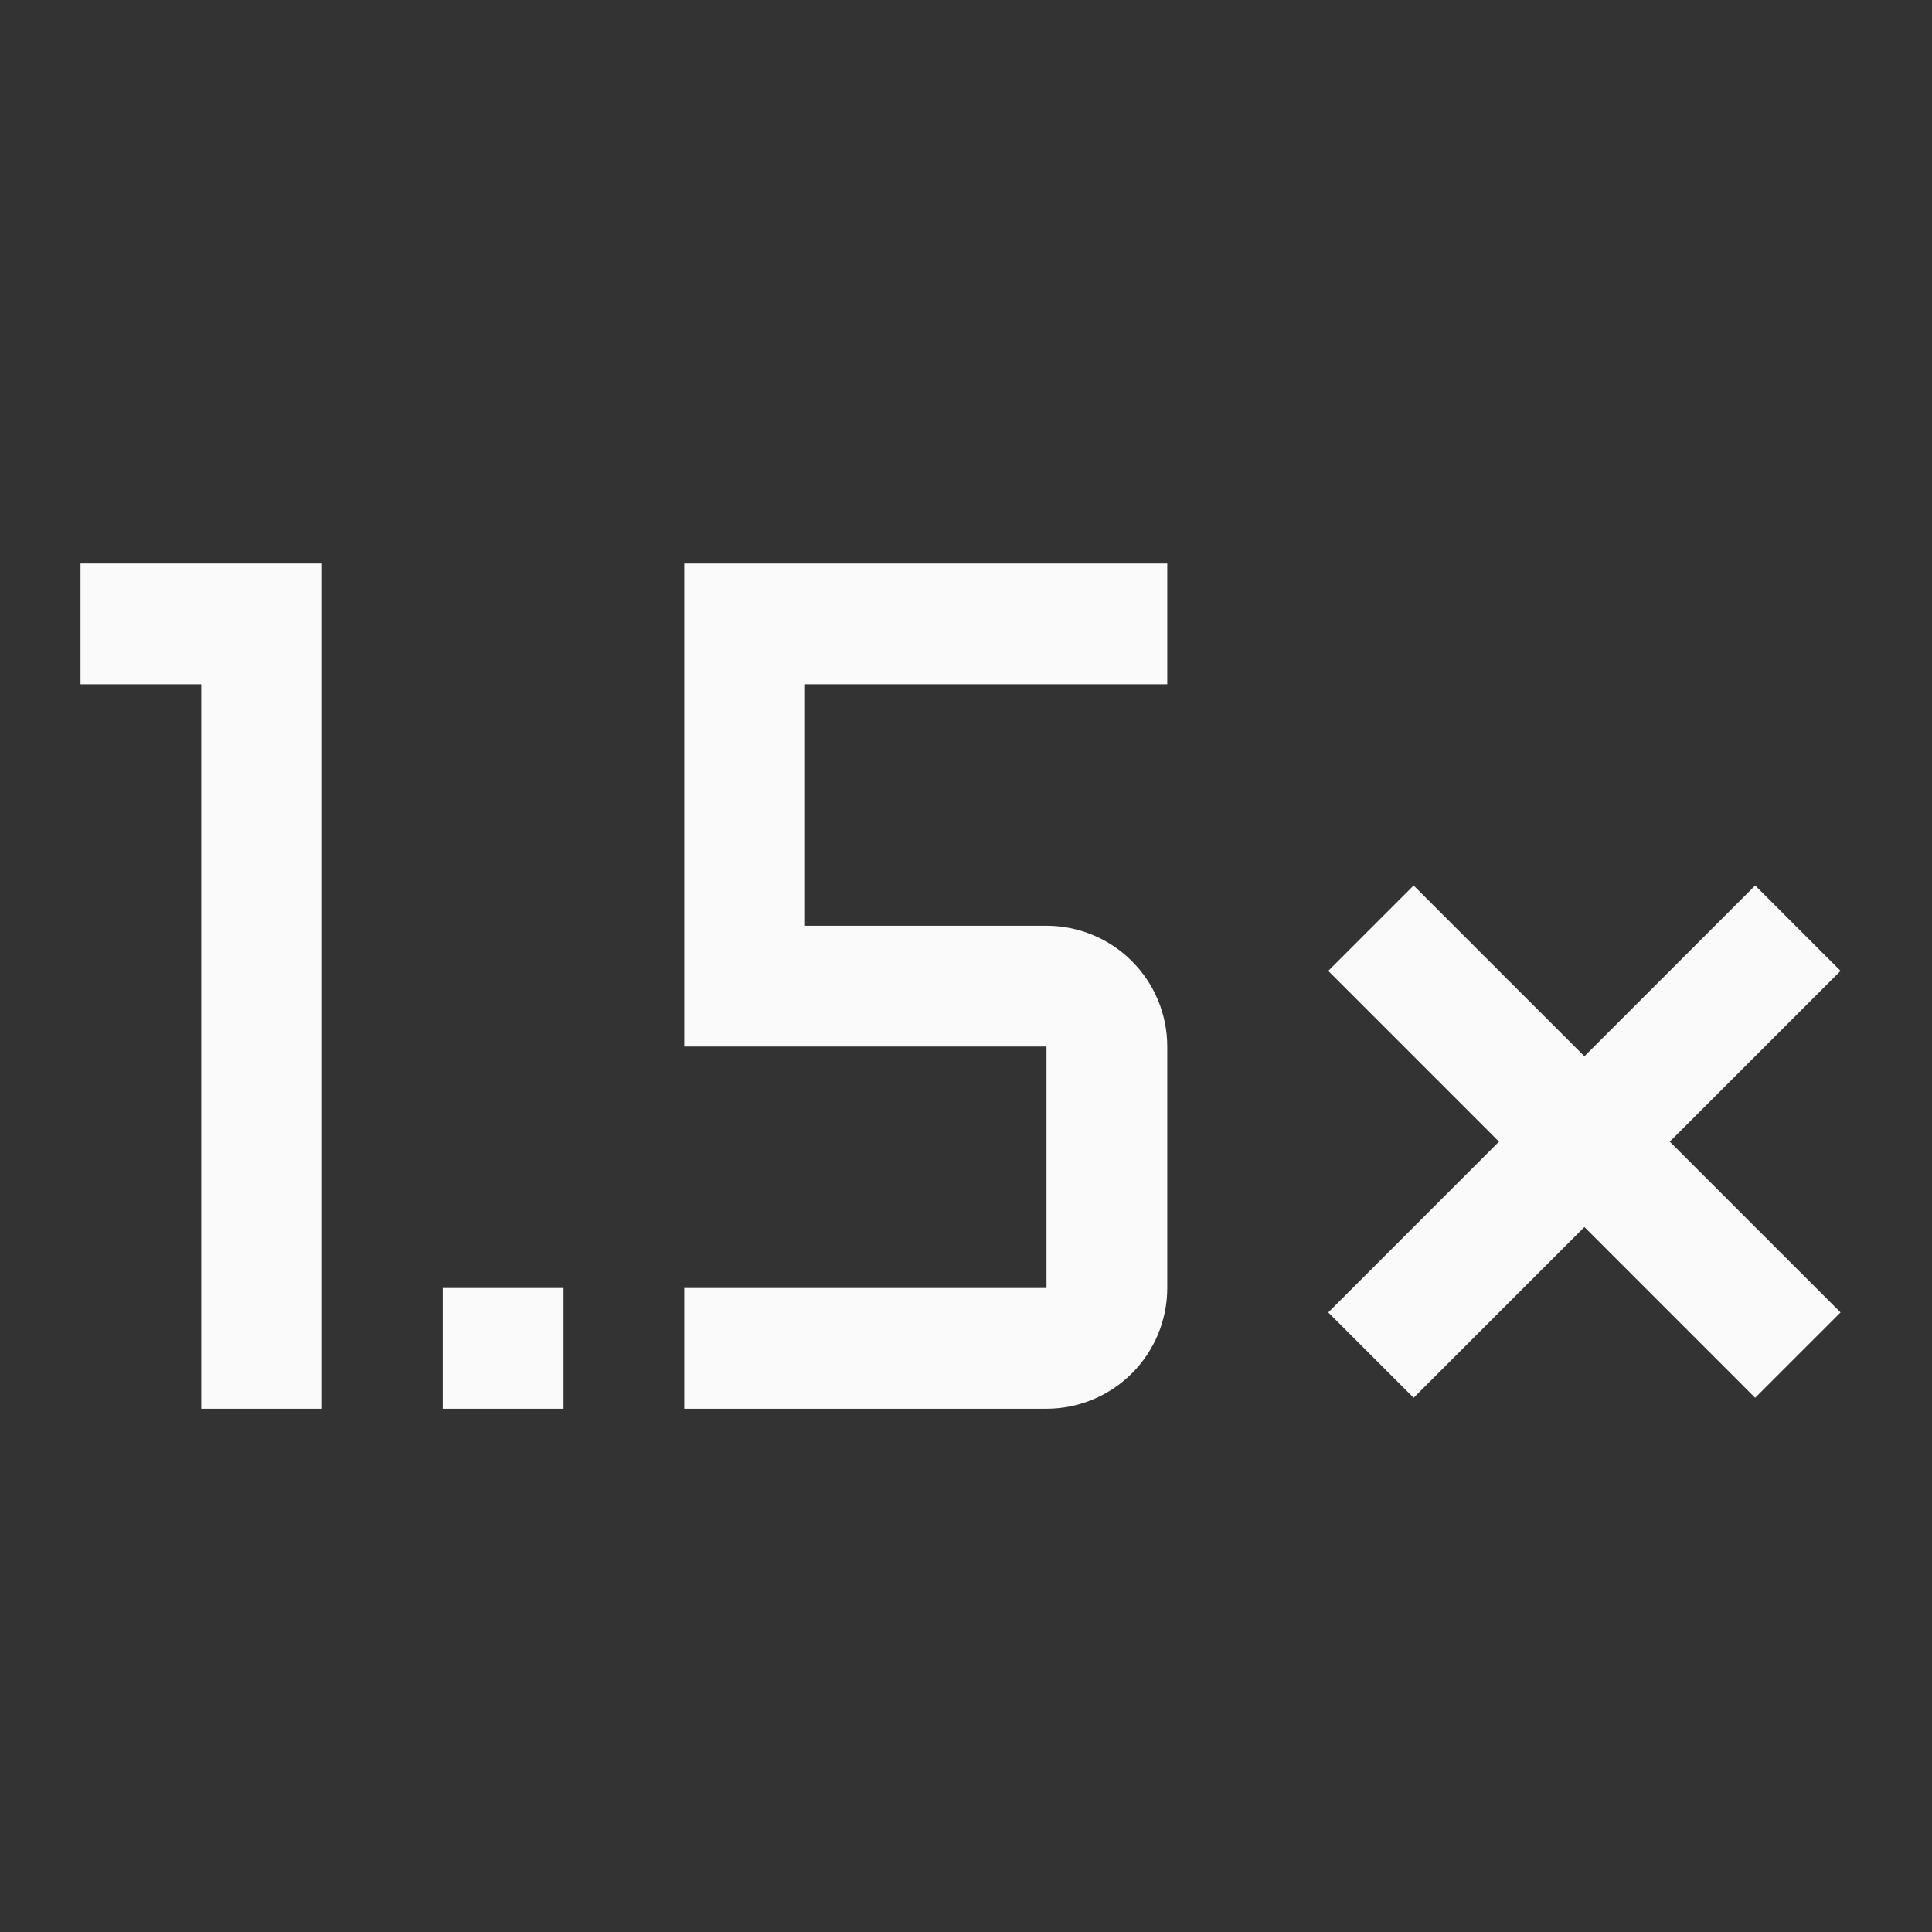 <svg width="48" height="48" viewBox="0 0 48 48" fill="none" xmlns="http://www.w3.org/2000/svg">
<rect x="0" y="0" width="48" height="48" fill="#333333" stroke="none"/>
<path d="M8 14H2V17H5V35H8V14Z" fill="#FAFAFA"/>
<path d="M26 35H17V32H26V26H17V14H29V17H20V23H26C26.796 23 27.559 23.316 28.121 23.879C28.684 24.441 29 25.204 29 26V32C29 32.796 28.684 33.559 28.121 34.121C27.559 34.684 26.796 35 26 35Z" fill="#FAFAFA"/>
<path d="M43.607 22L39.364 26.243L35.121 22L33 24.121L37.242 28.364L33 32.607L35.121 34.728L39.364 30.485L43.606 34.728L45.728 32.607L41.485 28.364L45.728 24.121L43.607 22Z" fill="#FAFAFA"/>
<path d="M14 32H11V35H14V32Z" fill="#FAFAFA"/>
</svg>
